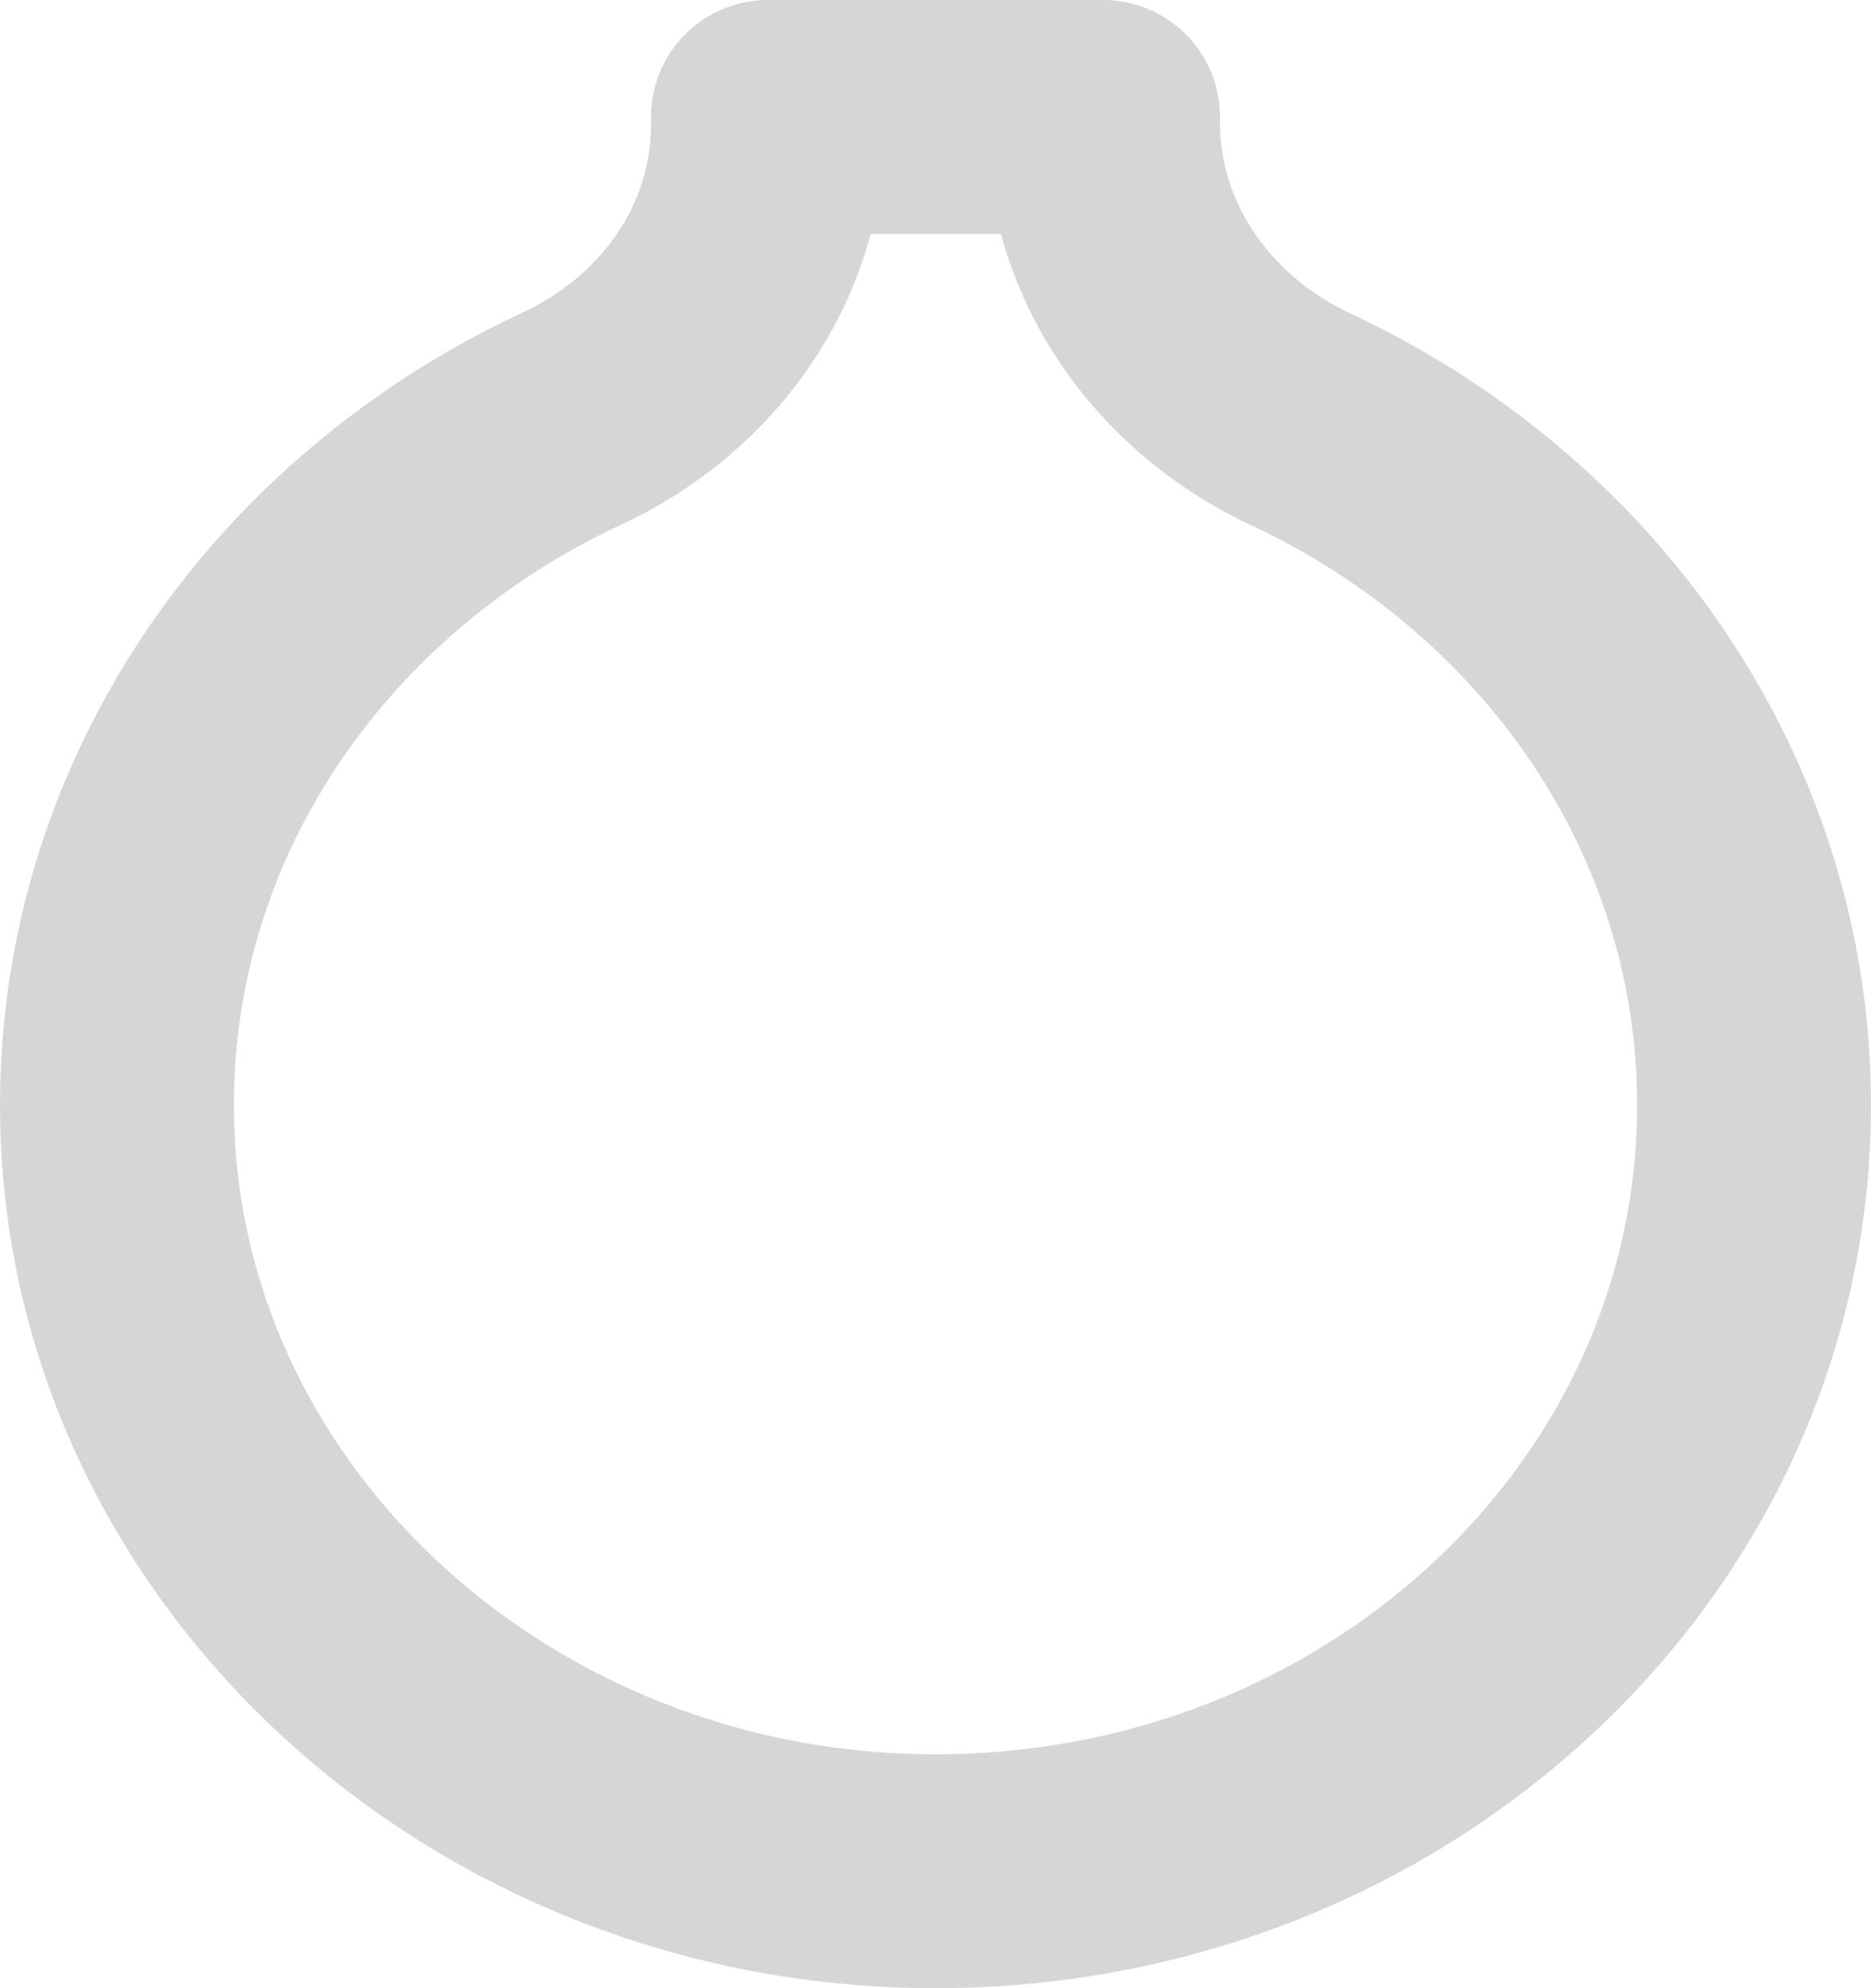 <?xml version="1.0" encoding="UTF-8" standalone="no"?><svg width='32' height='34' viewBox='0 0 32 34' fill='none' xmlns='http://www.w3.org/2000/svg'>
<path d='M18.866 2.105V2H13.134V2.15C13.134 4.284 11.819 6.211 9.777 7.161C5.047 9.361 1.835 13.99 2.007 19.304C2.233 26.314 8.405 31.95 15.899 32C23.677 32.051 30 26.166 30 18.899C30 13.767 26.846 9.325 22.254 7.175C20.192 6.21 18.866 4.263 18.866 2.105Z' stroke='#34323A' stroke-opacity='0.2' stroke-width='4' stroke-miterlimit='10' stroke-linecap='round' stroke-linejoin='round'/>
</svg>
